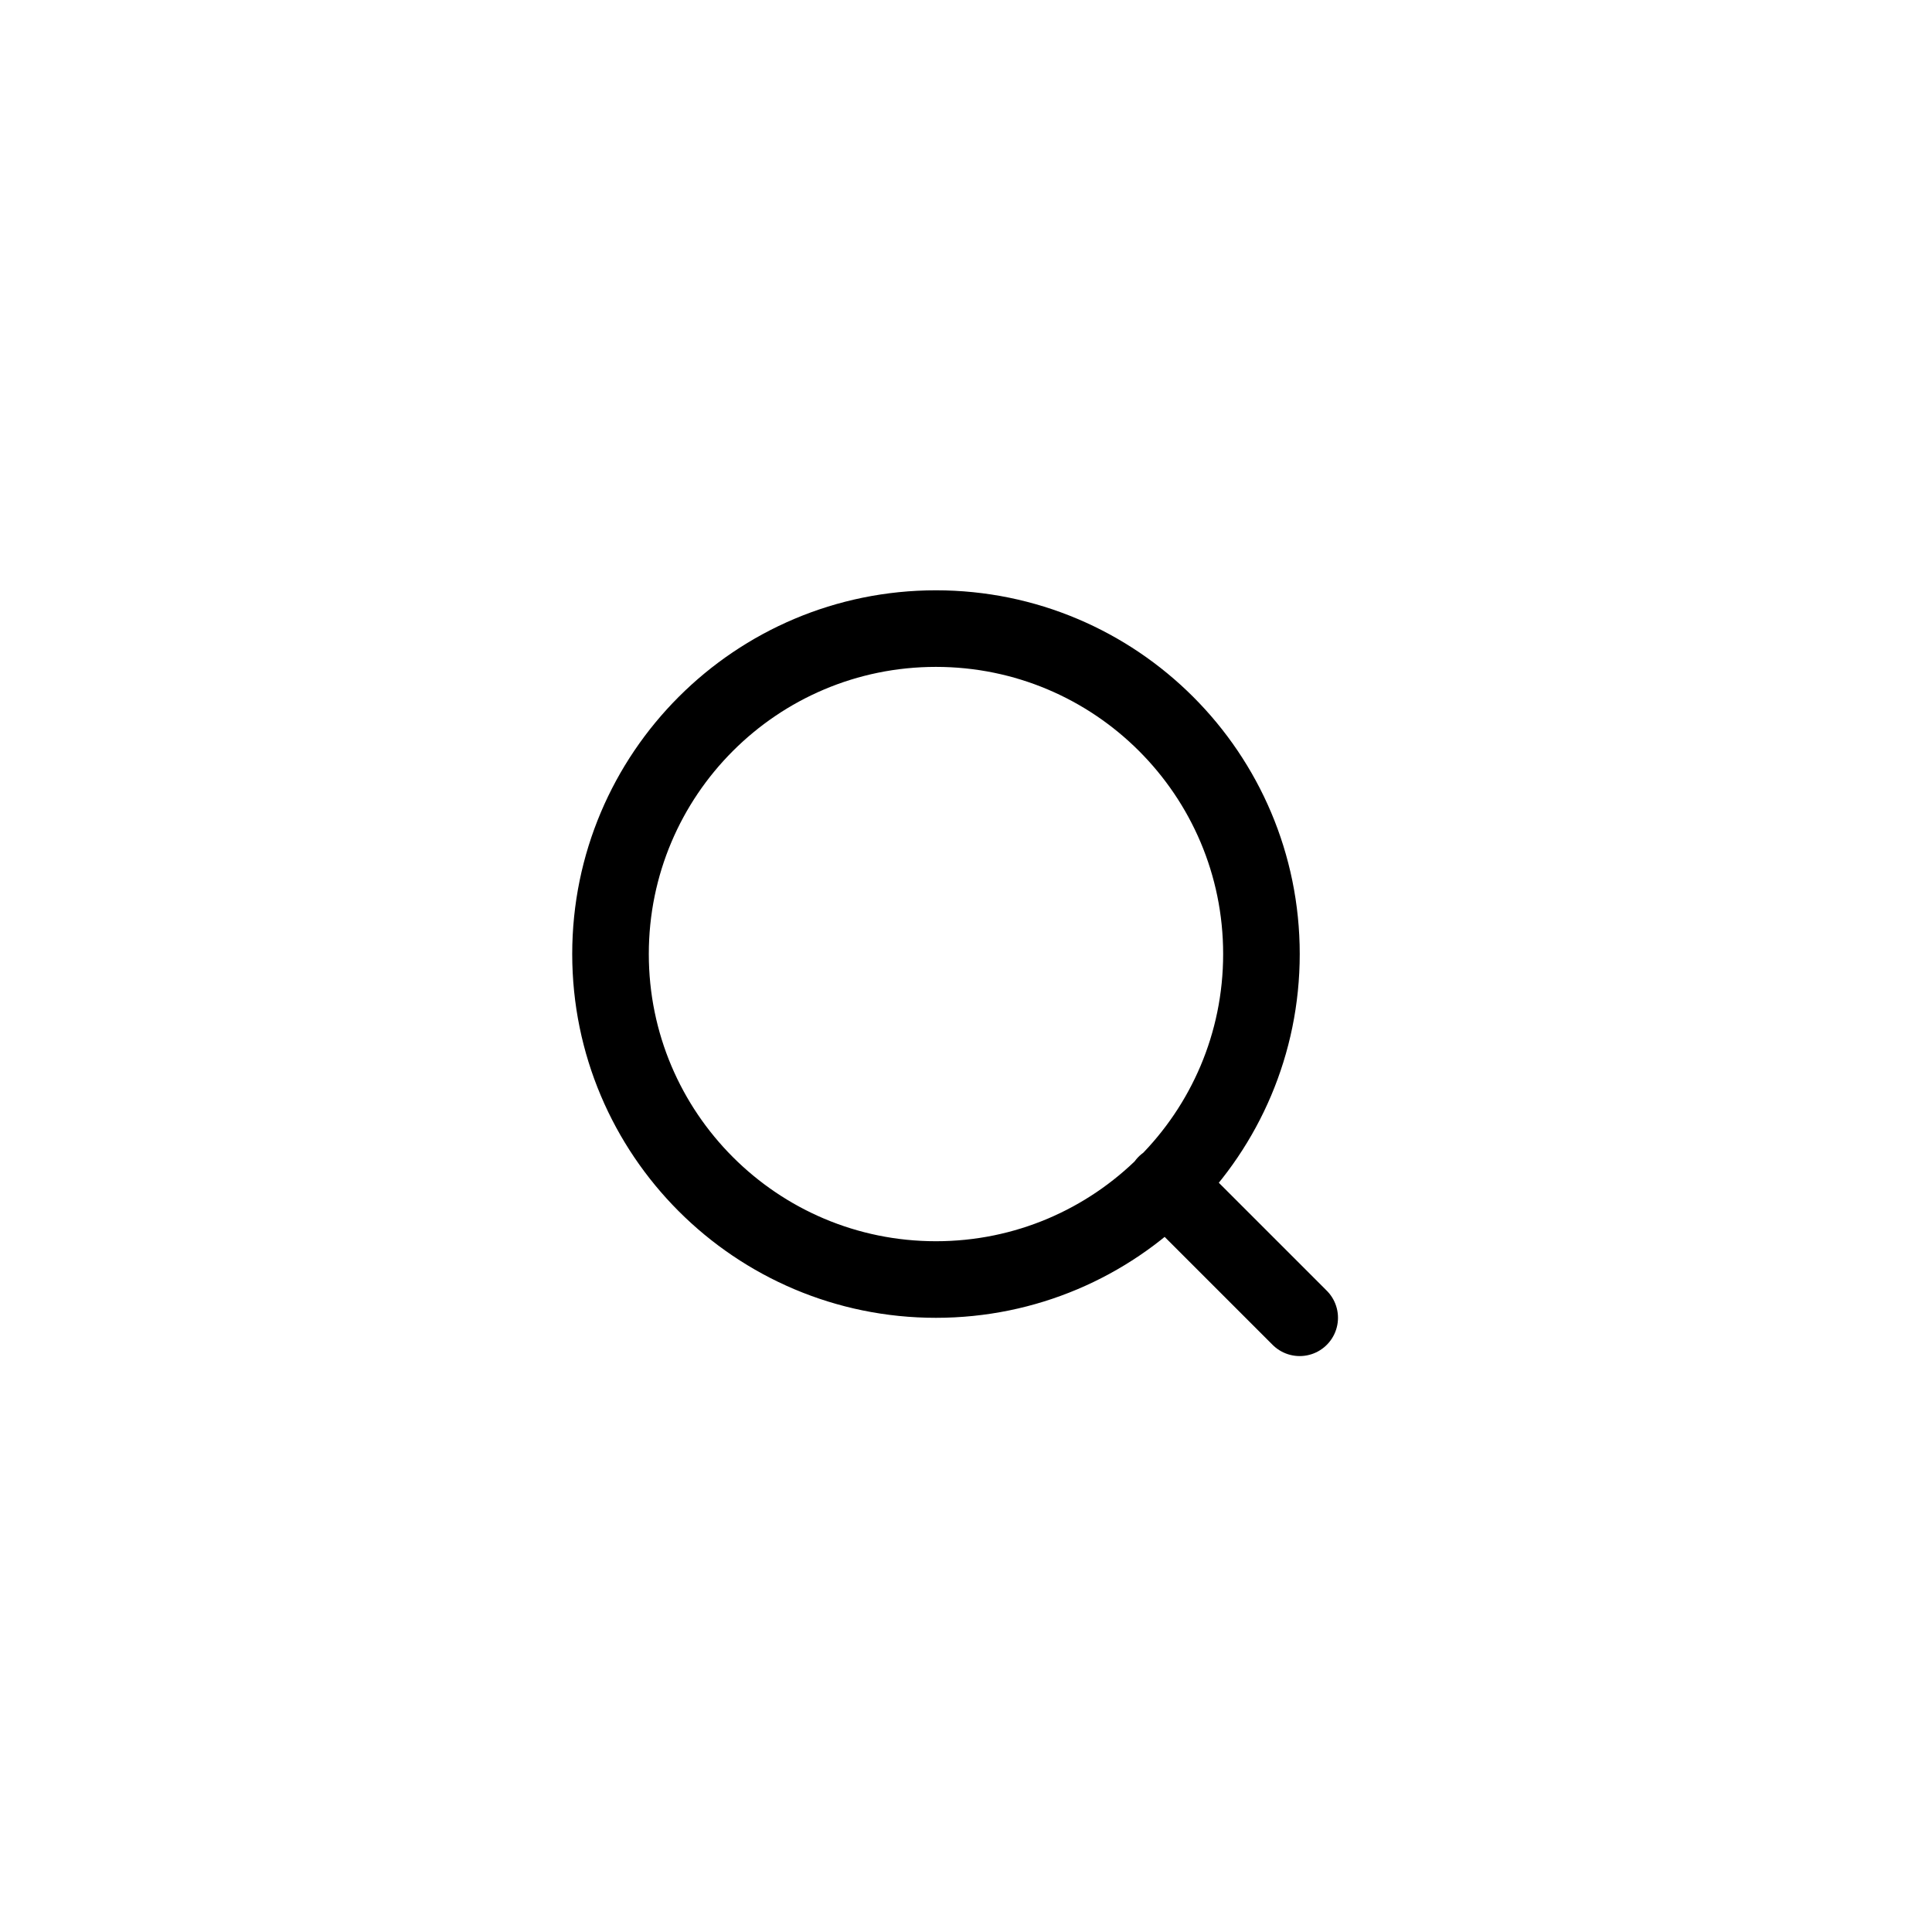 <svg width="25" height="25" viewBox="0 0 25 25" fill="none" xmlns="http://www.w3.org/2000/svg">
<path d="M16.818 17.052L15.084 15.318M16.323 12.345C16.323 14.671 14.437 16.557 12.111 16.557C9.785 16.557 7.9 14.671 7.9 12.345C7.9 10.019 9.785 8.134 12.111 8.134C14.437 8.134 16.323 10.019 16.323 12.345Z" stroke="#475467" style="stroke:#475467;stroke:color(display-p3 0.278 0.329 0.404);stroke-opacity:1;" stroke-width="0.991" stroke-linecap="round" stroke-linejoin="round"/>
</svg>
